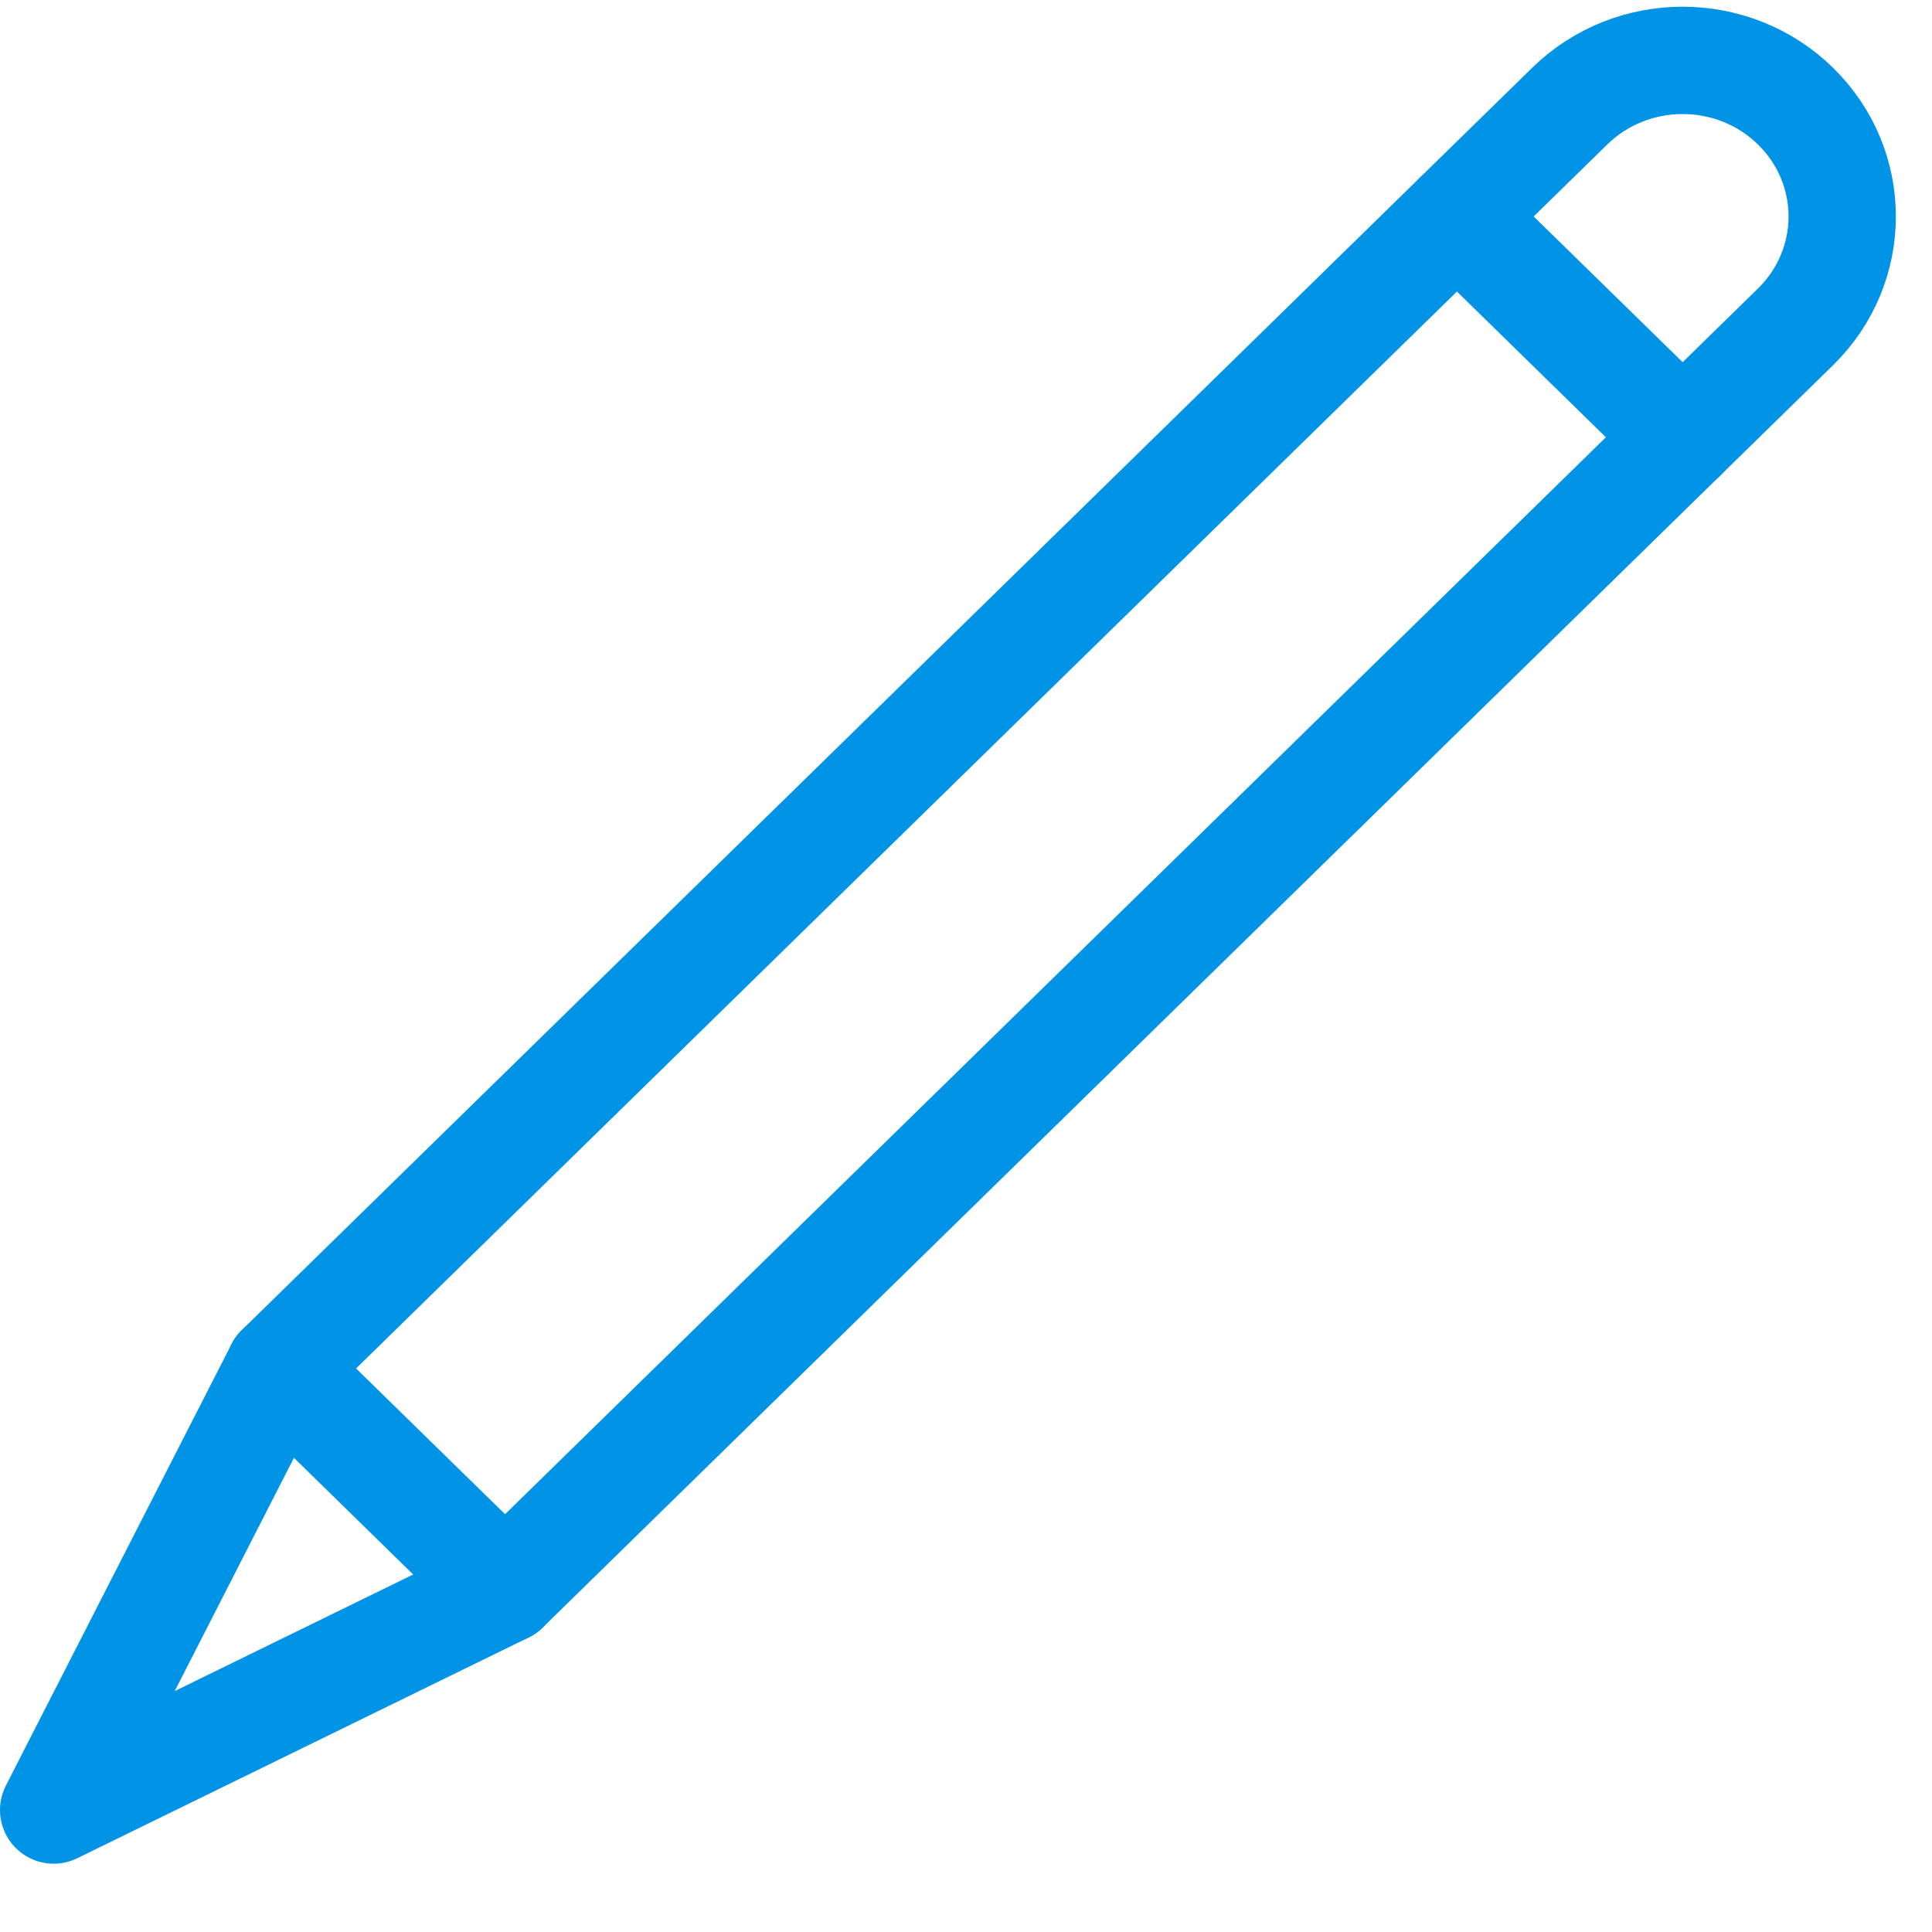<?xml version="1.0" encoding="UTF-8" standalone="no"?>
<svg width="36px" height="36px" viewBox="0 0 36 36" version="1.1" xmlns="http://www.w3.org/2000/svg" xmlns:xlink="http://www.w3.org/1999/xlink" xmlns:sketch="http://www.bohemiancoding.com/sketch/ns">
    <!-- Generator: Sketch 3.0.3 (7891) - http://www.bohemiancoding.com/sketch -->
    <title>pencil</title>
    <desc>Created with Sketch.</desc>
    <defs></defs>
    <g id="24" stroke="none" stroke-width="1" fill="none" fill-rule="evenodd" sketch:type="MSPage">
        <g id="Icons" sketch:type="MSLayerGroup" transform="translate(-120, -462)" stroke="#0093E6" stroke-width="2" stroke-linecap="round" stroke-linejoin="round">
            <g id="draft-2" transform="translate(120, 462)" sketch:type="MSShapeGroup">
                <g id="Stroke-198-+-Stroke-199-+-Stroke-200" transform="translate(1, 1)">
                    <path d="M8.411,28.614 L-0,32.727 L4.205,24.499 L28.25,0.977 C29.412,-0.159 31.295,-0.159 32.456,0.977 C33.617,2.113 33.617,3.955 32.456,5.091 L8.411,28.614 L8.411,28.614 Z" id="Stroke-198"></path>
                    <path d="M30.354,7.148 L26.148,3.034" id="Stroke-199"></path>
                    <path d="M8.411,28.614 L4.205,24.499" id="Stroke-200"></path>
                </g>
            </g>
        </g>
    </g>
</svg>